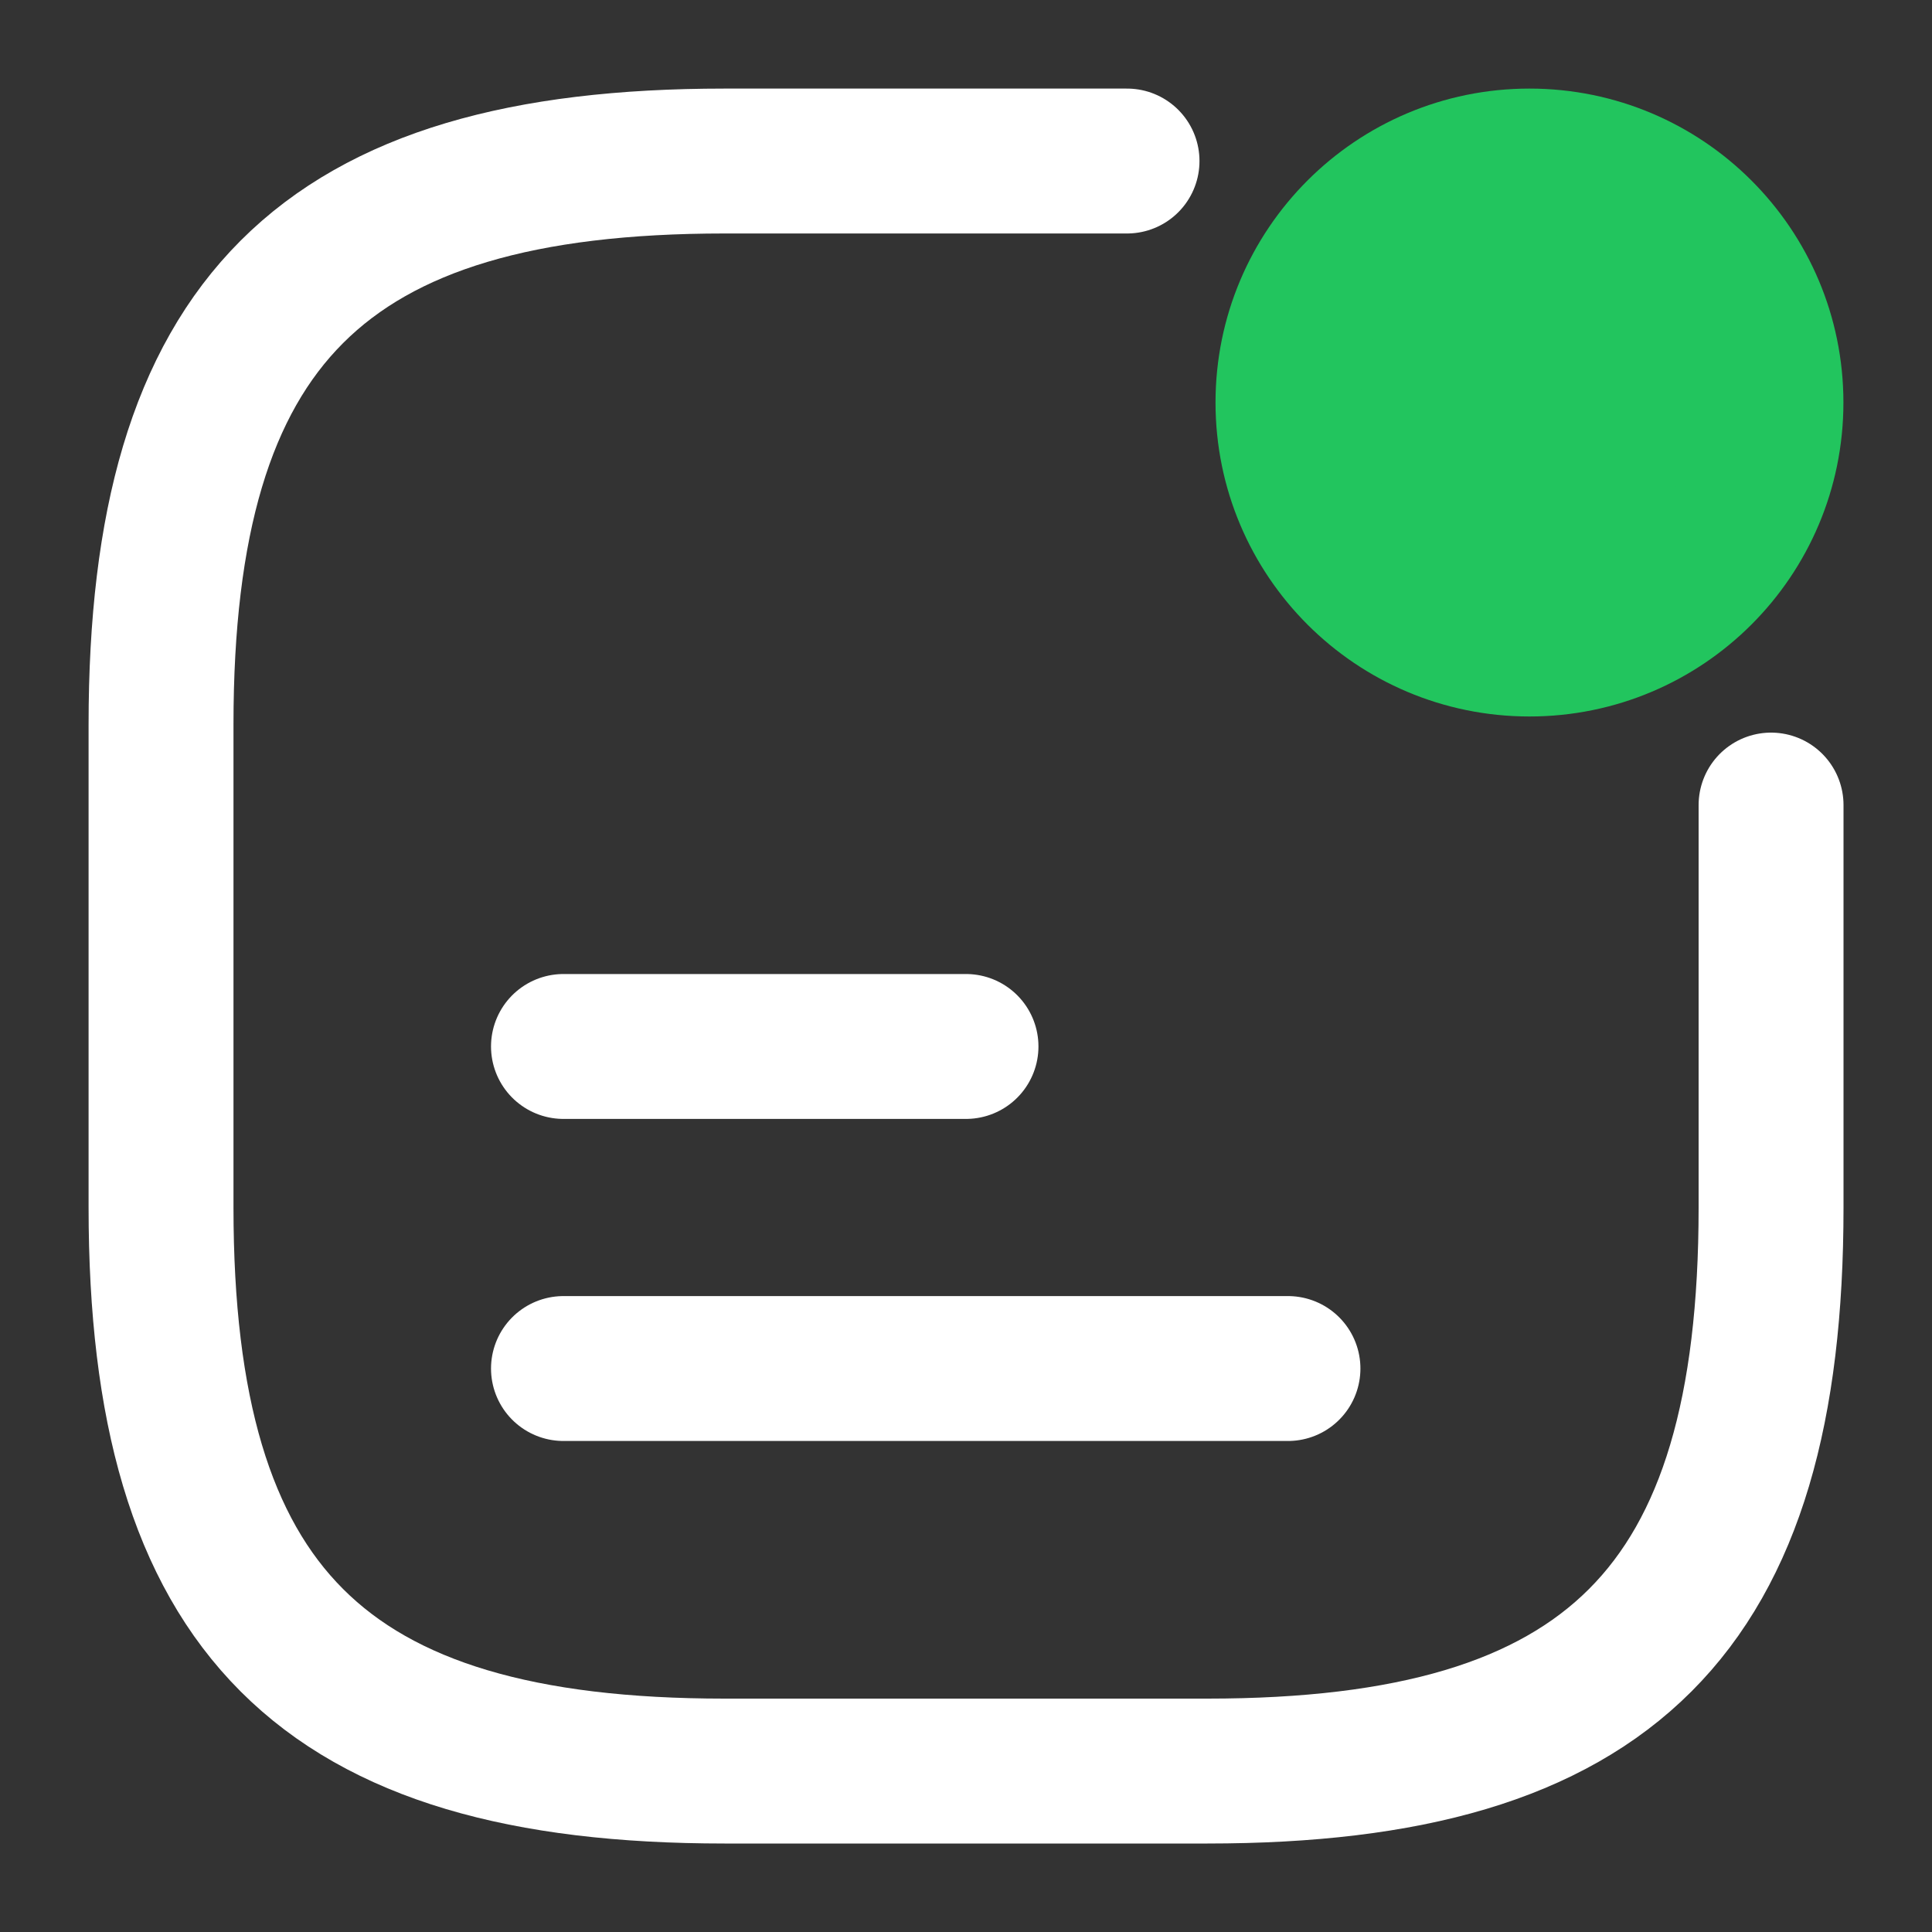 <svg width="20" height="20" viewBox="0 0 20 20" fill="none" xmlns="http://www.w3.org/2000/svg">
<rect x="0" y="0" width="20" height="20" fill="#333333" stroke="none"/>
<path d="M15.833 6.667C17.214 6.667 18.333 5.548 18.333 4.167C18.333 2.786 17.214 1.667 15.833 1.667C14.452 1.667 13.333 2.786 13.333 4.167C13.333 5.548 14.452 6.667 15.833 6.667Z" fill="#22C55E" stroke="#22C55E" stroke-width="1.5" stroke-linecap="round" stroke-linejoin="round"/>
<path d="M5.833 10.833H10" stroke="white" stroke-width="1.5" stroke-linecap="round" stroke-linejoin="round"/>
<path d="M5.833 14.167H13.333" stroke="white" stroke-width="1.5" stroke-linecap="round" stroke-linejoin="round"/>
<path d="M11.667 1.667H7.5C3.334 1.667 1.667 3.334 1.667 7.5V12.5C1.667 16.667 3.334 18.334 7.5 18.334H12.5C16.667 18.334 18.334 16.667 18.334 12.5V8.334" stroke="white" stroke-width="1.5" stroke-linecap="round" stroke-linejoin="round"/>
</svg>

